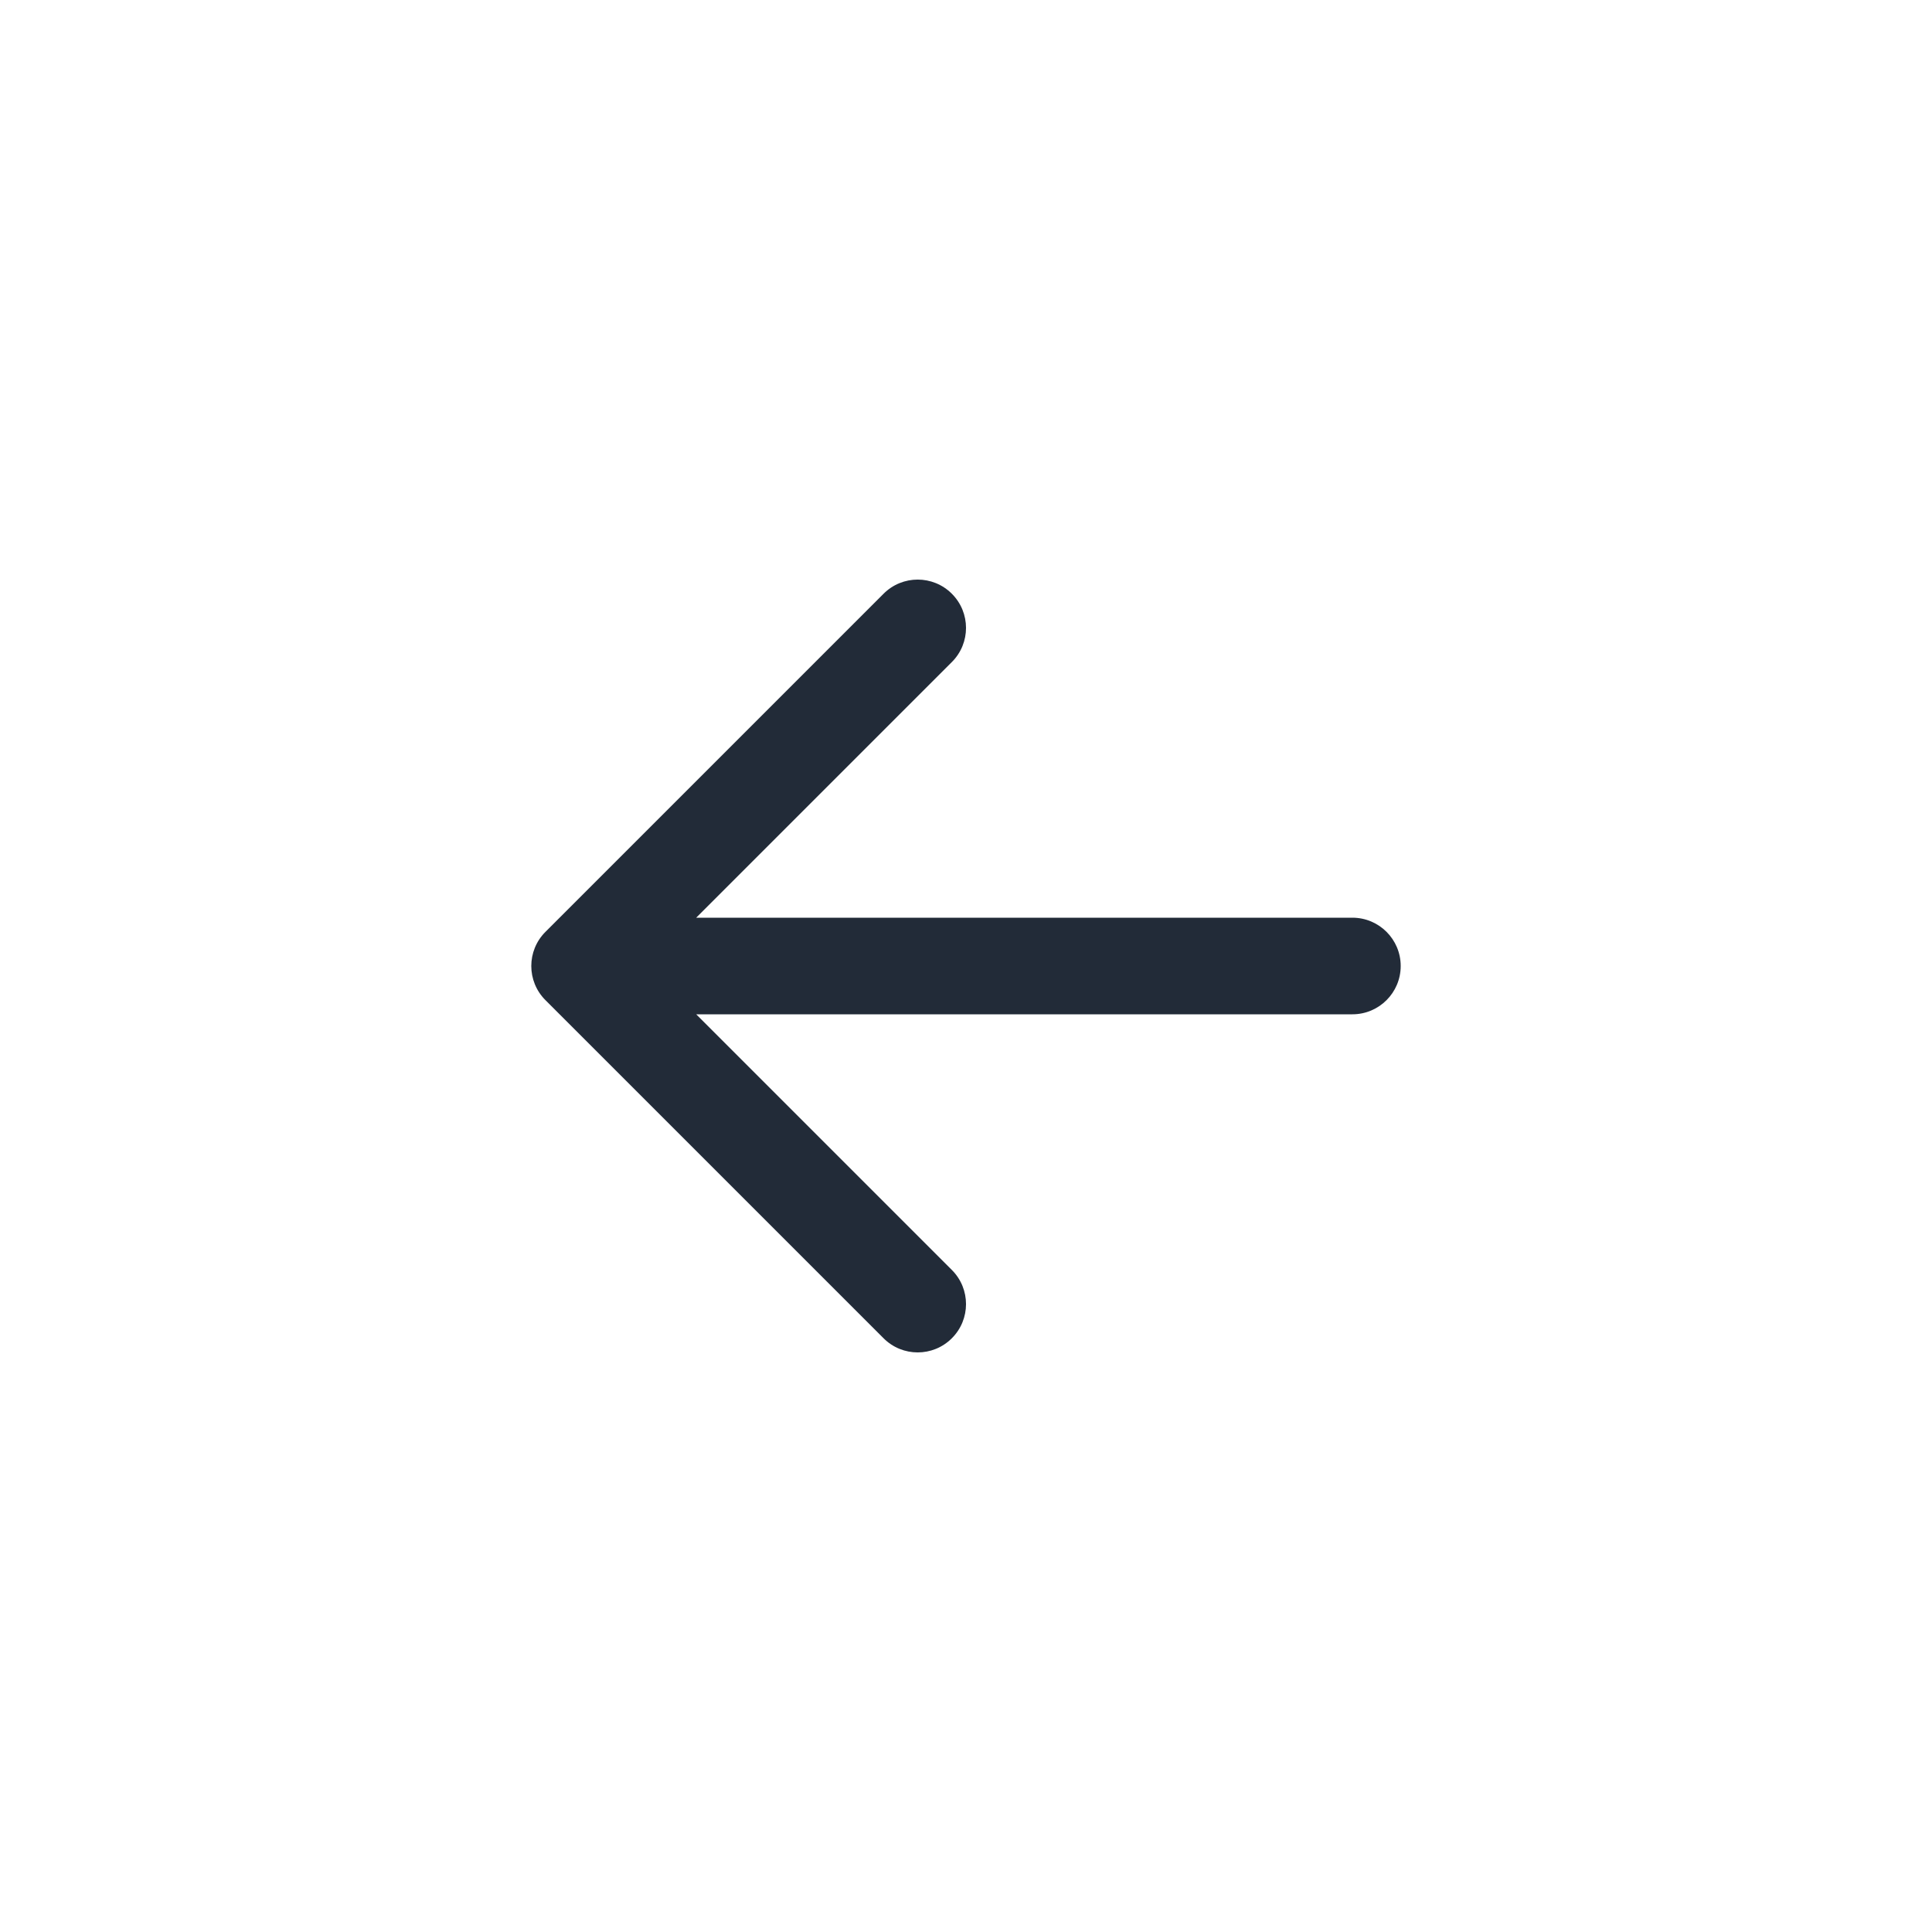 <svg width="40" height="40" viewBox="0 0 40 40" fill="none" xmlns="http://www.w3.org/2000/svg">
<path fill-rule="evenodd" clip-rule="evenodd" d="M19.707 12.293C20.098 12.683 20.098 13.317 19.707 13.707L14.414 19H28C28.552 19 29 19.448 29 20C29 20.552 28.552 21 28 21H14.414L19.707 26.293C20.098 26.683 20.098 27.317 19.707 27.707C19.317 28.098 18.683 28.098 18.293 27.707L11.293 20.707C10.902 20.317 10.902 19.683 11.293 19.293L18.293 12.293C18.683 11.902 19.317 11.902 19.707 12.293Z" fill="#222B38"/>
</svg>
